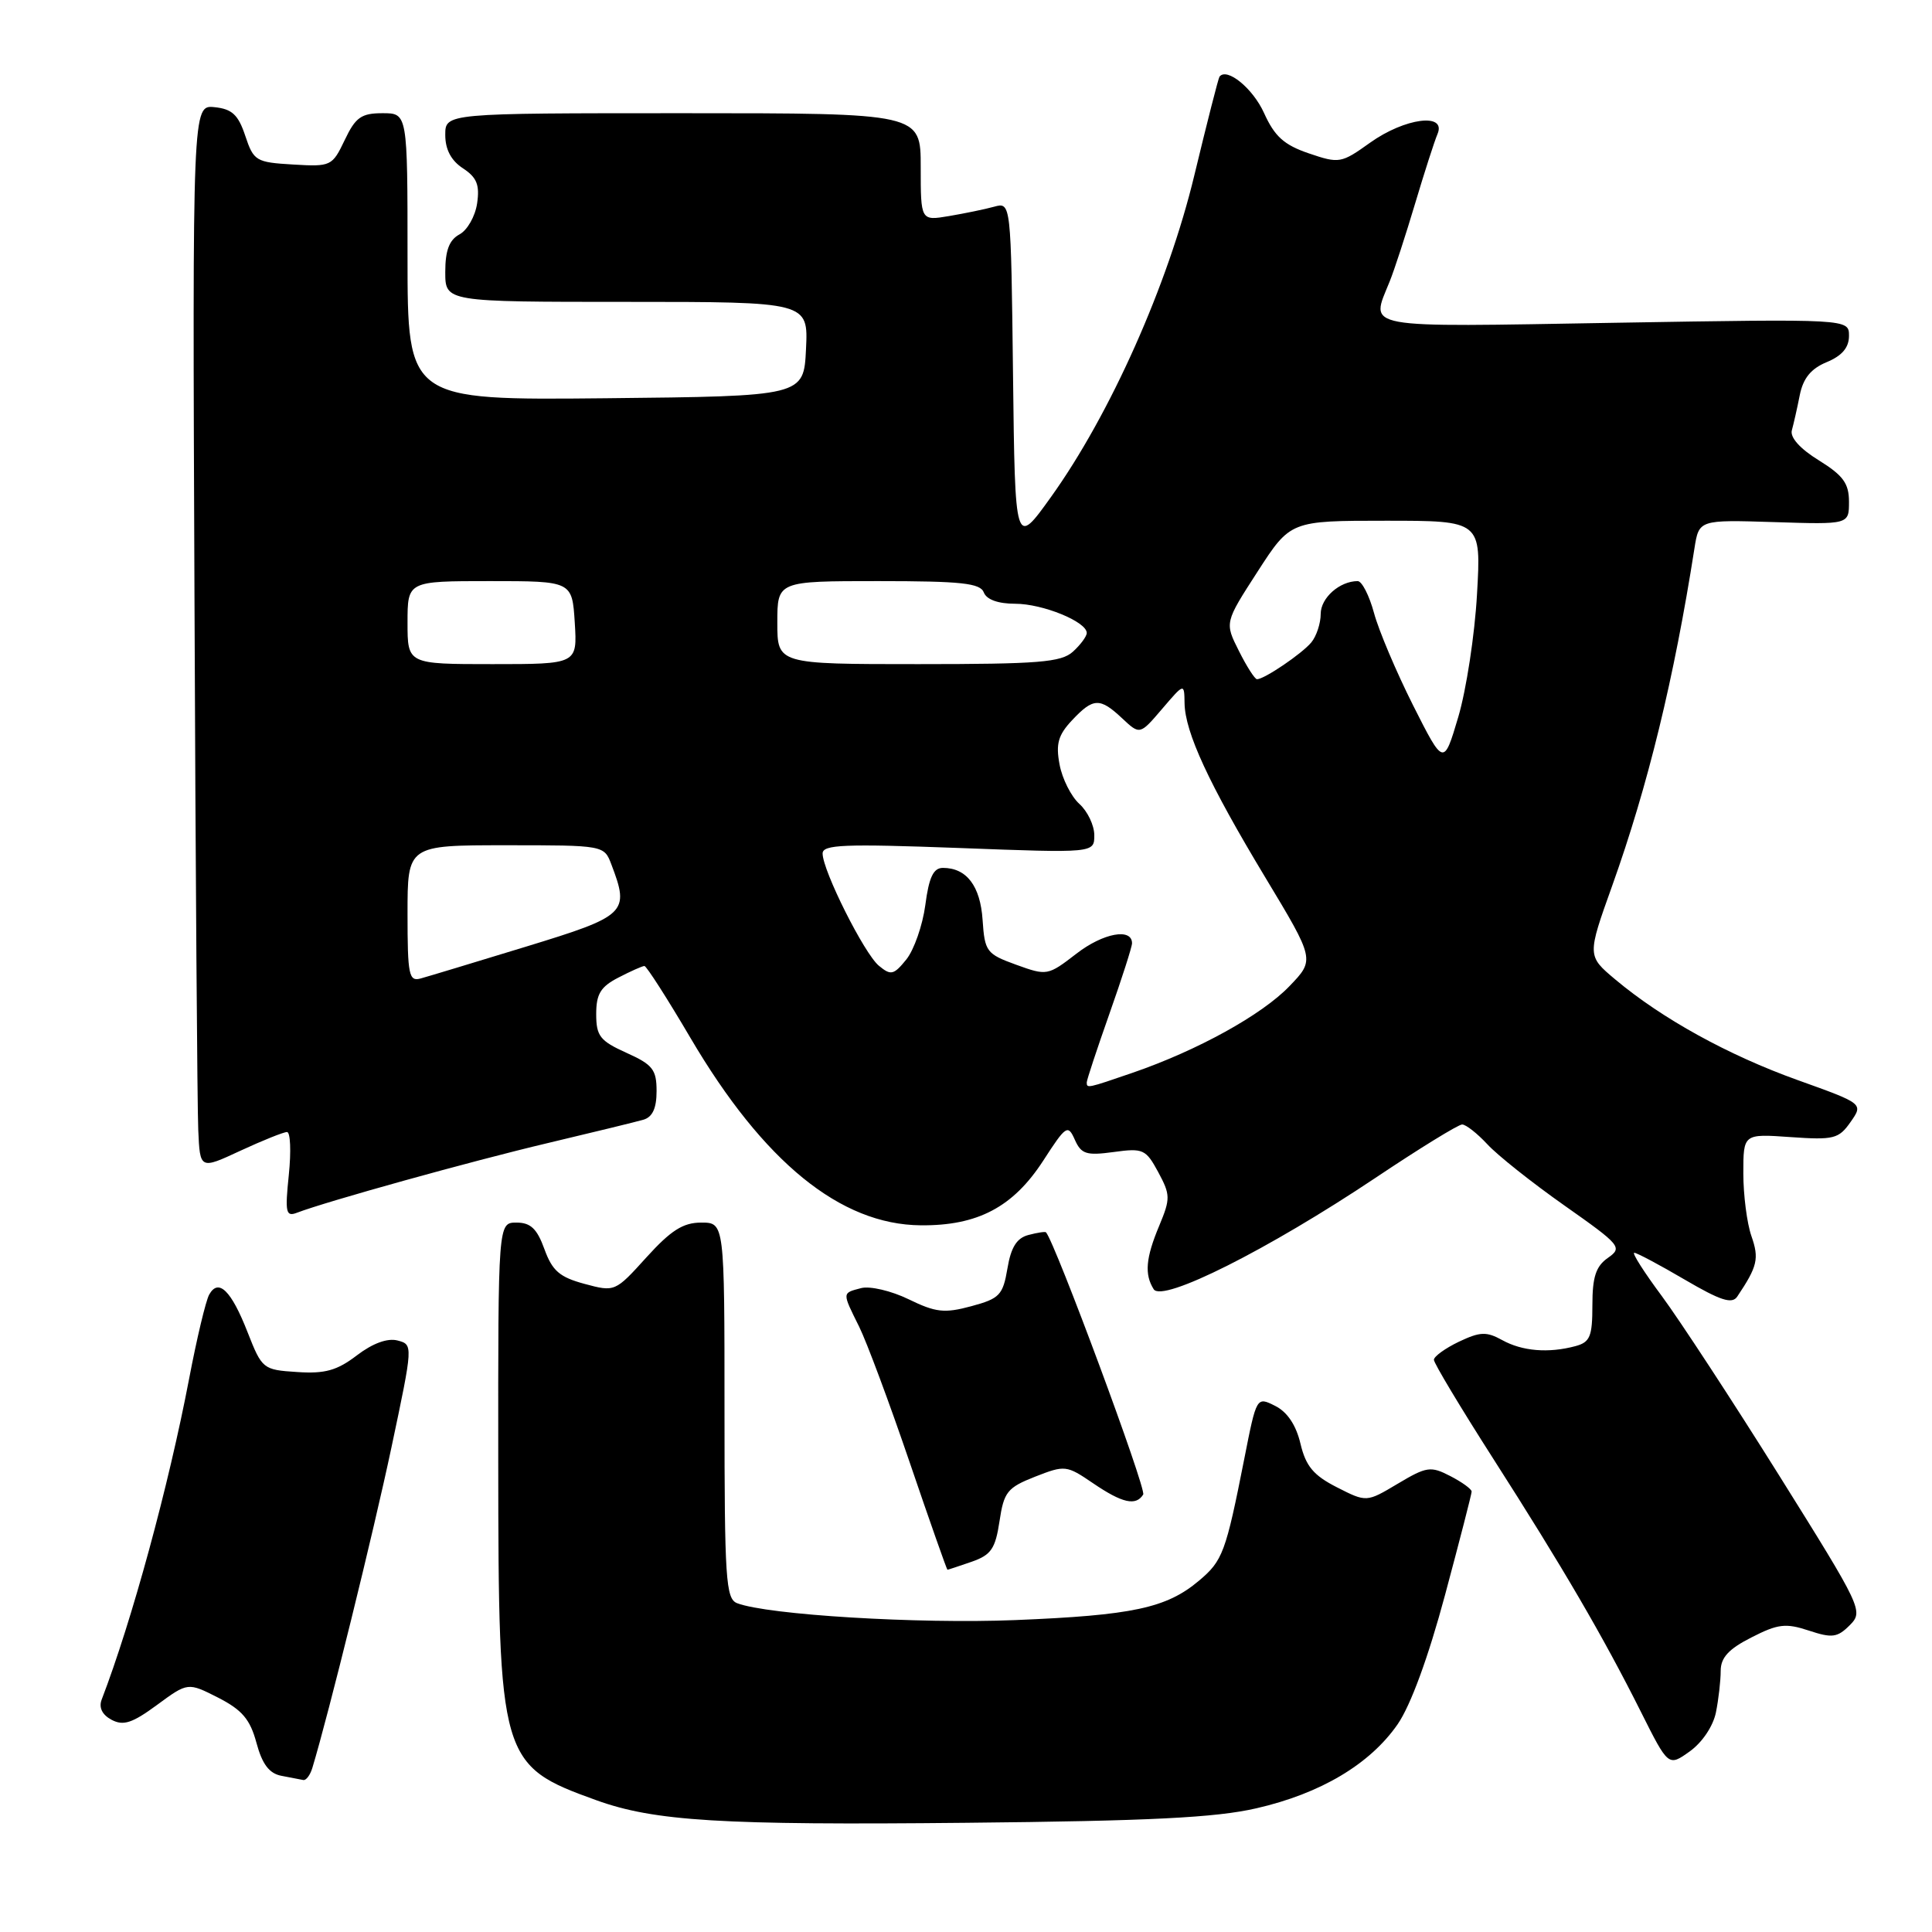 <?xml version="1.0" encoding="UTF-8" standalone="no"?>
<!DOCTYPE svg PUBLIC "-//W3C//DTD SVG 1.1//EN" "http://www.w3.org/Graphics/SVG/1.1/DTD/svg11.dtd" >
<svg xmlns="http://www.w3.org/2000/svg" xmlns:xlink="http://www.w3.org/1999/xlink" version="1.1" viewBox="0 0 256 256">
 <g >
 <path fill="currentColor"
d=" M 166.47 239.61 C 174.99 237.66 181.53 233.76 185.19 228.48 C 186.92 225.98 189.25 219.62 191.47 211.36 C 193.41 204.13 195.00 197.96 195.00 197.64 C 195.00 197.31 193.73 196.39 192.18 195.59 C 189.57 194.24 189.04 194.32 185.21 196.60 C 181.07 199.07 181.07 199.07 177.14 197.07 C 174.04 195.49 173.03 194.28 172.32 191.30 C 171.74 188.83 170.57 187.09 168.97 186.29 C 166.50 185.05 166.50 185.05 164.88 193.27 C 162.42 205.72 162.02 206.81 158.86 209.46 C 154.56 213.08 150.06 214.04 134.50 214.67 C 121.65 215.19 101.70 213.98 97.67 212.43 C 96.17 211.85 96.00 209.24 96.00 186.89 C 96.00 162.00 96.00 162.00 92.91 162.00 C 90.51 162.00 88.90 163.03 85.66 166.60 C 81.51 171.19 81.47 171.20 77.45 170.12 C 74.15 169.23 73.18 168.39 72.14 165.52 C 71.16 162.81 70.31 162.00 68.44 162.00 C 66.00 162.00 66.00 162.00 66.02 193.75 C 66.05 233.23 66.26 233.94 79.02 238.54 C 86.73 241.32 95.53 241.86 128.00 241.53 C 152.42 241.29 161.07 240.85 166.47 239.61 Z  M 41.39 234.25 C 43.55 227.12 49.47 203.11 51.86 191.83 C 54.75 178.17 54.75 178.17 52.67 177.62 C 51.34 177.28 49.39 177.99 47.29 179.59 C 44.66 181.60 43.06 182.05 39.37 181.80 C 34.84 181.51 34.72 181.40 32.80 176.51 C 30.64 170.99 28.95 169.34 27.72 171.54 C 27.27 172.34 26.07 177.38 25.05 182.74 C 22.34 196.92 17.48 214.77 13.47 225.21 C 13.07 226.26 13.54 227.22 14.78 227.88 C 16.34 228.71 17.52 228.33 20.81 225.91 C 24.89 222.91 24.89 222.91 28.91 224.95 C 32.09 226.58 33.14 227.82 33.98 230.93 C 34.74 233.76 35.67 234.99 37.27 235.30 C 38.50 235.53 39.81 235.79 40.18 235.86 C 40.56 235.94 41.10 235.21 41.39 234.25 Z  M 227.37 226.90 C 227.72 225.17 228.00 222.69 228.00 221.40 C 228.00 219.65 229.05 218.50 232.07 216.97 C 235.58 215.17 236.62 215.05 239.68 216.06 C 242.76 217.08 243.46 216.99 245.10 215.35 C 246.94 213.50 246.74 213.09 235.73 195.48 C 229.54 185.59 222.55 174.91 220.21 171.75 C 217.86 168.59 216.21 166.00 216.55 166.00 C 216.89 166.00 219.90 167.60 223.24 169.56 C 227.97 172.33 229.50 172.83 230.19 171.81 C 232.88 167.80 233.12 166.78 232.07 163.78 C 231.48 162.09 231.00 158.35 231.00 155.47 C 231.00 150.23 231.00 150.23 237.25 150.67 C 242.99 151.07 243.64 150.91 245.21 148.67 C 246.91 146.24 246.91 146.24 238.21 143.12 C 229.00 139.82 220.23 134.98 214.04 129.79 C 210.30 126.65 210.30 126.65 213.63 117.35 C 218.37 104.08 221.82 89.92 224.52 72.68 C 225.12 68.87 225.12 68.87 235.06 69.18 C 245.00 69.50 245.00 69.50 245.00 66.49 C 245.00 64.05 244.23 63.00 241.01 61.00 C 238.52 59.47 237.17 57.96 237.43 57.02 C 237.66 56.18 238.14 54.08 238.48 52.35 C 238.93 50.11 239.97 48.84 242.06 47.98 C 244.08 47.14 245.00 46.06 245.00 44.50 C 245.00 42.25 245.00 42.25 214.00 42.77 C 179.90 43.35 181.58 43.65 184.13 37.32 C 184.76 35.77 186.27 31.12 187.50 27.00 C 188.73 22.88 190.07 18.71 190.48 17.75 C 191.68 14.90 186.15 15.62 181.54 18.91 C 177.71 21.65 177.45 21.69 173.42 20.32 C 170.13 19.20 168.89 18.07 167.49 14.97 C 166.01 11.70 162.56 8.89 161.59 10.16 C 161.44 10.35 159.94 16.24 158.25 23.25 C 154.76 37.75 147.11 54.91 139.25 65.87 C 134.50 72.50 134.50 72.50 134.23 49.64 C 133.96 26.78 133.96 26.78 131.73 27.39 C 130.50 27.73 127.81 28.28 125.75 28.63 C 122.00 29.26 122.00 29.26 122.00 22.13 C 122.00 15.00 122.00 15.00 90.50 15.00 C 59.00 15.00 59.00 15.00 59.00 17.88 C 59.00 19.81 59.78 21.28 61.34 22.30 C 63.18 23.51 63.58 24.49 63.22 26.95 C 62.97 28.66 61.92 30.51 60.88 31.06 C 59.53 31.79 59.00 33.18 59.00 36.04 C 59.00 40.00 59.00 40.00 83.05 40.00 C 107.10 40.00 107.10 40.00 106.80 46.25 C 106.50 52.50 106.50 52.50 80.25 52.77 C 54.00 53.03 54.00 53.03 54.00 34.02 C 54.00 15.00 54.00 15.00 50.69 15.00 C 47.87 15.00 47.11 15.54 45.68 18.55 C 44.02 22.02 43.86 22.10 38.83 21.80 C 33.92 21.51 33.61 21.33 32.50 18.00 C 31.57 15.20 30.75 14.44 28.42 14.20 C 25.50 13.91 25.50 13.91 25.77 79.20 C 25.91 115.12 26.14 146.85 26.27 149.73 C 26.50 154.97 26.50 154.97 31.85 152.48 C 34.79 151.12 37.57 150.00 38.03 150.00 C 38.48 150.00 38.59 152.55 38.27 155.67 C 37.75 160.69 37.88 161.26 39.36 160.69 C 43.31 159.18 62.45 153.86 72.55 151.47 C 78.57 150.04 84.29 148.65 85.25 148.37 C 86.46 148.02 87.00 146.85 87.00 144.58 C 87.00 141.72 86.49 141.07 83.00 139.50 C 79.50 137.92 79.00 137.28 79.00 134.37 C 79.00 131.71 79.58 130.75 81.95 129.53 C 83.57 128.69 85.12 128.00 85.39 128.00 C 85.66 128.00 88.41 132.29 91.49 137.53 C 101.17 153.98 111.36 162.27 122.00 162.36 C 129.54 162.43 134.24 159.95 138.23 153.80 C 141.26 149.11 141.50 148.96 142.42 151.02 C 143.27 152.93 143.95 153.14 147.56 152.65 C 151.47 152.11 151.83 152.28 153.47 155.31 C 155.09 158.32 155.10 158.82 153.61 162.40 C 151.81 166.69 151.63 168.86 152.87 170.83 C 154.01 172.63 168.03 165.58 182.26 156.07 C 188.07 152.18 193.24 149.00 193.74 149.00 C 194.24 149.00 195.74 150.18 197.08 151.62 C 198.41 153.07 203.01 156.72 207.30 159.74 C 214.77 165.00 215.02 165.30 213.05 166.68 C 211.46 167.79 211.00 169.21 211.00 172.94 C 211.00 177.10 210.69 177.85 208.75 178.37 C 205.18 179.33 201.70 179.04 199.05 177.57 C 196.96 176.42 196.13 176.45 193.30 177.79 C 191.49 178.66 190.00 179.74 190.00 180.18 C 190.00 180.63 193.53 186.51 197.84 193.25 C 207.11 207.73 212.42 216.84 217.41 226.79 C 221.07 234.09 221.07 234.09 223.90 232.07 C 225.55 230.89 227.00 228.73 227.37 226.90 Z  M 128.75 206.94 C 131.33 206.04 131.89 205.22 132.44 201.57 C 133.02 197.69 133.47 197.12 137.15 195.67 C 141.11 194.12 141.32 194.14 144.84 196.54 C 148.72 199.18 150.52 199.58 151.48 198.03 C 151.93 197.31 139.81 164.63 138.60 163.29 C 138.50 163.17 137.45 163.33 136.28 163.64 C 134.73 164.04 133.96 165.26 133.49 168.08 C 132.89 171.61 132.45 172.07 128.70 173.08 C 125.15 174.04 123.99 173.91 120.40 172.16 C 118.10 171.04 115.27 170.38 114.11 170.68 C 111.56 171.35 111.56 171.20 113.84 175.79 C 114.85 177.83 117.86 185.91 120.53 193.75 C 123.20 201.59 125.46 208.00 125.54 208.00 C 125.63 208.00 127.07 207.52 128.75 206.94 Z  M 144.00 143.42 C 144.00 143.10 145.35 139.02 147.00 134.34 C 148.65 129.67 150.00 125.46 150.00 124.99 C 150.00 122.92 146.17 123.63 142.64 126.36 C 138.84 129.29 138.73 129.31 134.64 127.83 C 130.72 126.41 130.48 126.09 130.20 121.91 C 129.90 117.39 128.08 115.00 124.94 115.00 C 123.68 115.00 123.09 116.24 122.61 119.92 C 122.25 122.62 121.11 125.87 120.09 127.14 C 118.42 129.20 118.04 129.28 116.46 127.97 C 114.52 126.37 109.00 115.36 109.00 113.09 C 109.00 111.91 111.88 111.80 127.00 112.36 C 145.00 113.04 145.00 113.04 145.00 110.67 C 145.00 109.37 144.11 107.50 143.02 106.52 C 141.93 105.53 140.75 103.19 140.40 101.31 C 139.88 98.57 140.21 97.40 142.05 95.44 C 144.87 92.44 145.74 92.41 148.70 95.19 C 151.04 97.38 151.04 97.38 153.98 93.94 C 156.92 90.50 156.92 90.50 156.96 93.17 C 157.02 97.03 160.17 103.84 167.65 116.25 C 174.23 127.17 174.23 127.17 170.86 130.67 C 167.22 134.47 158.69 139.18 150.10 142.14 C 144.05 144.22 144.00 144.23 144.00 143.42 Z  M 54.00 121.07 C 54.00 112.00 54.00 112.00 67.02 112.00 C 80.05 112.00 80.05 112.00 81.02 114.57 C 83.45 120.95 83.02 121.36 69.75 125.42 C 63.01 127.48 56.71 129.39 55.75 129.65 C 54.18 130.09 54.00 129.22 54.00 121.07 Z  M 187.24 93.46 C 185.02 89.04 182.68 83.53 182.06 81.21 C 181.43 78.90 180.46 77.00 179.90 77.00 C 177.51 77.00 175.00 79.23 175.00 81.34 C 175.00 82.59 174.44 84.30 173.75 85.13 C 172.50 86.63 167.53 90.00 166.56 90.00 C 166.27 90.00 165.19 88.31 164.16 86.25 C 162.27 82.50 162.27 82.50 166.63 75.75 C 170.99 69.00 170.99 69.00 183.63 69.00 C 196.27 69.00 196.27 69.00 195.71 78.75 C 195.41 84.11 194.29 91.42 193.23 95.00 C 191.30 101.50 191.30 101.50 187.24 93.46 Z  M 54.00 82.50 C 54.00 77.00 54.00 77.00 64.91 77.00 C 75.81 77.00 75.81 77.00 76.16 82.50 C 76.50 88.00 76.50 88.00 65.25 88.00 C 54.00 88.00 54.00 88.00 54.00 82.50 Z  M 103.00 82.50 C 103.00 77.00 103.00 77.00 116.39 77.00 C 127.38 77.00 129.89 77.27 130.36 78.50 C 130.72 79.45 132.26 80.00 134.52 80.00 C 138.16 80.00 144.00 82.38 144.00 83.87 C 144.00 84.32 143.18 85.43 142.17 86.35 C 140.61 87.76 137.64 88.00 121.67 88.00 C 103.00 88.00 103.00 88.00 103.00 82.50 Z "/>
</g>
</svg>